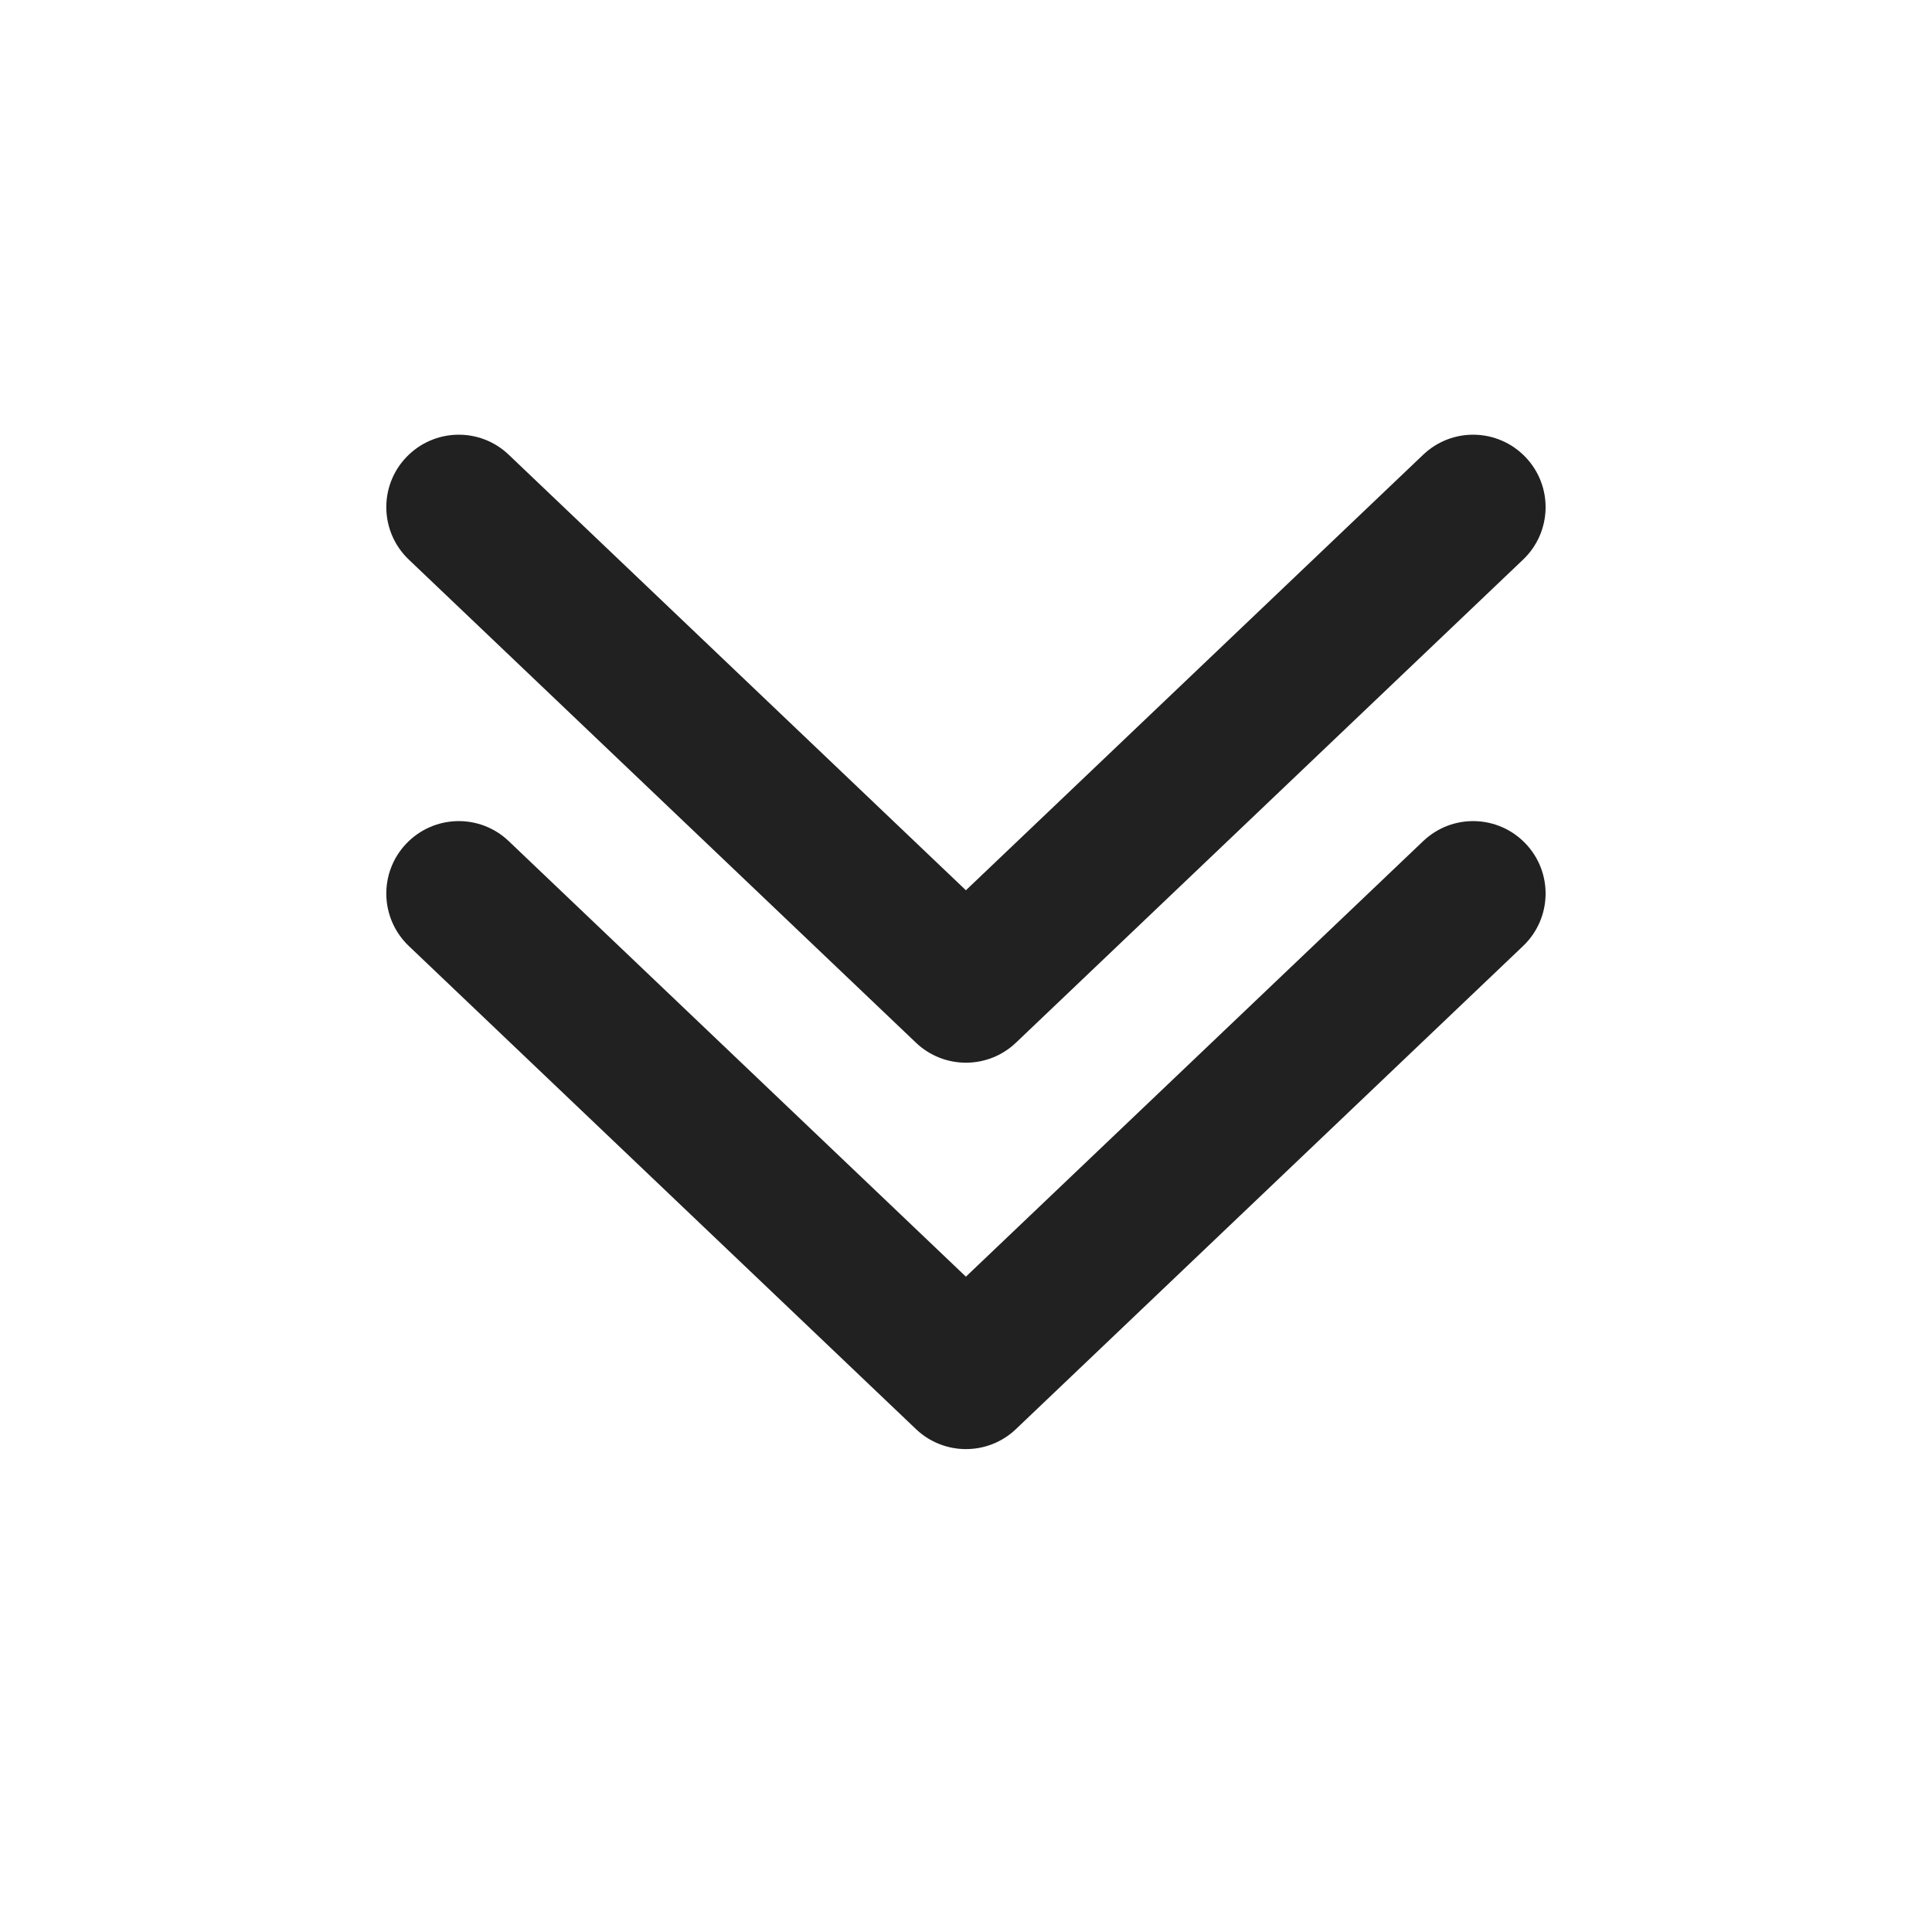<svg width="20" height="20" viewBox="0 0 20 20" fill="none" xmlns="http://www.w3.org/2000/svg">
<path d="M15.793 8.733C16.079 9.033 16.067 9.507 15.767 9.793L10.517 14.794C10.227 15.07 9.772 15.07 9.482 14.794L4.232 9.793C3.932 9.507 3.92 9.033 4.206 8.733C4.492 8.433 4.966 8.421 5.266 8.707L9.999 13.216L14.733 8.707C15.033 8.421 15.507 8.433 15.793 8.733ZM15.793 4.733C16.079 5.033 16.067 5.507 15.767 5.793L10.517 10.794C10.227 11.07 9.772 11.07 9.482 10.794L4.232 5.793C3.932 5.507 3.92 5.033 4.206 4.733C4.492 4.433 4.966 4.421 5.266 4.707L9.999 9.216L14.733 4.707C15.033 4.421 15.507 4.433 15.793 4.733Z" fill="#212121"/>
</svg>
